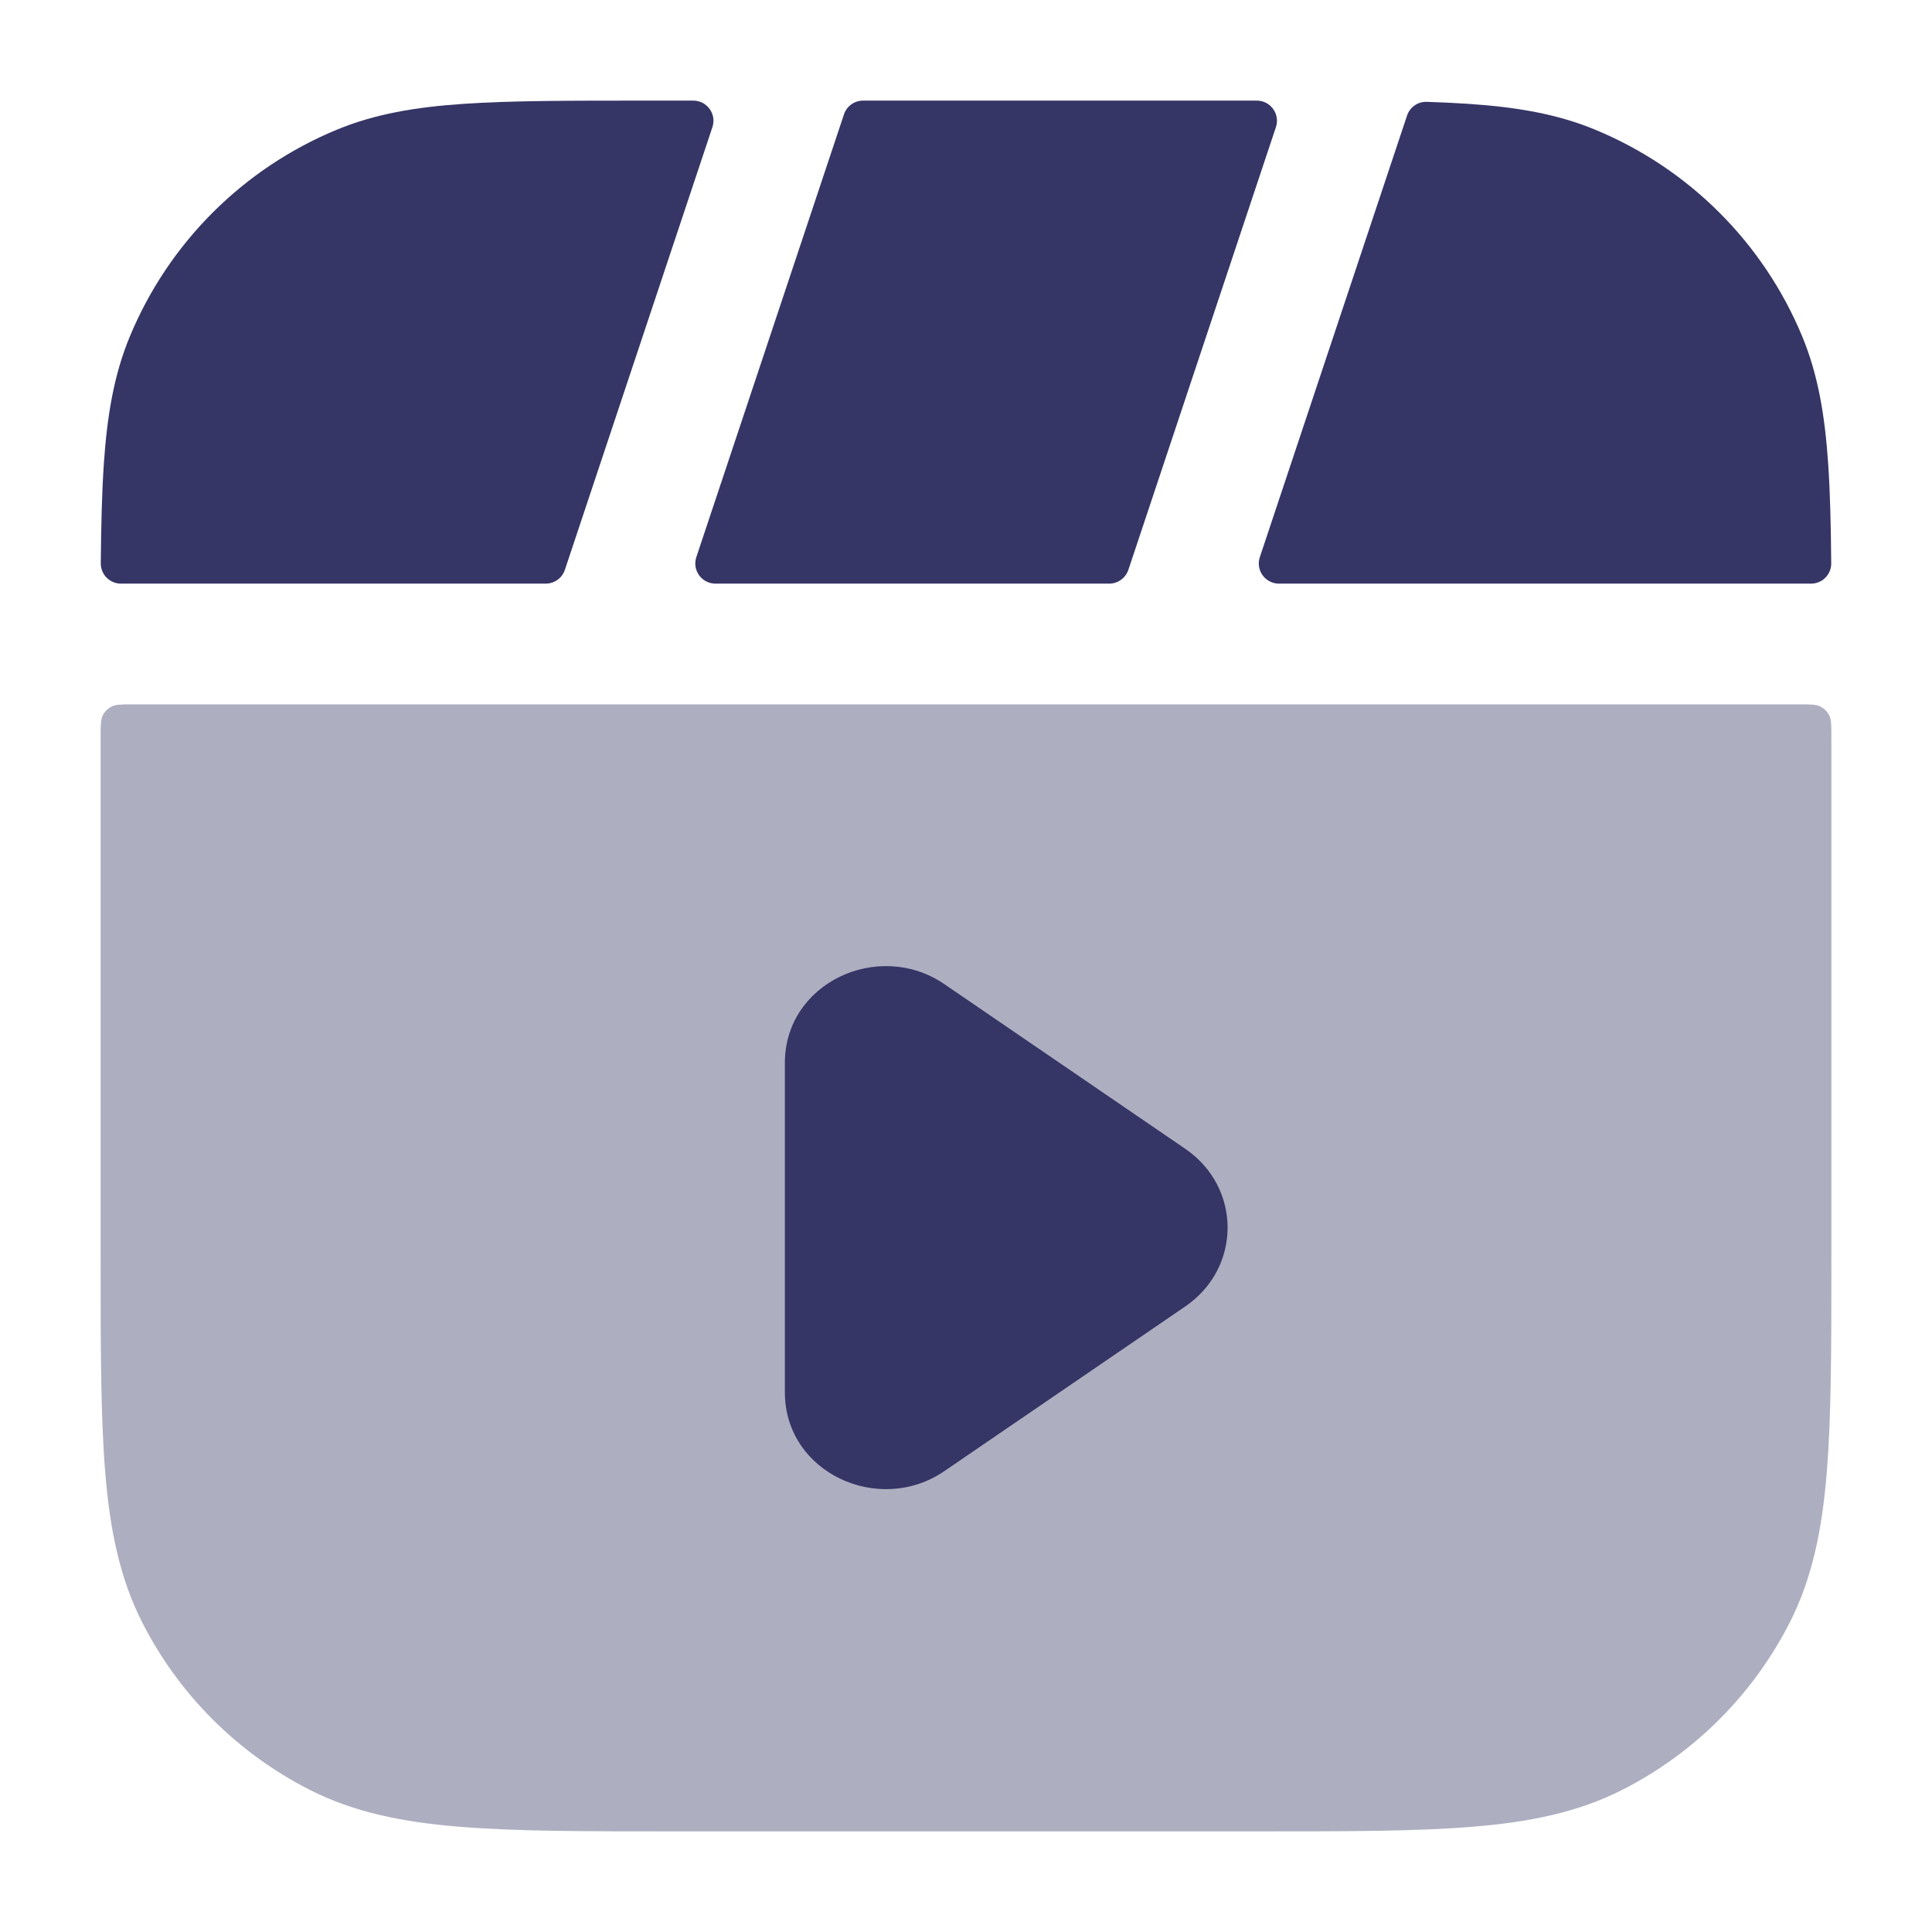 <svg width="24" height="24" viewBox="0 0 24 24" fill="none" xmlns="http://www.w3.org/2000/svg">
<path opacity="0.4" d="M22.75 9.15C22.75 9.01 22.75 8.94 22.723 8.886C22.699 8.839 22.66 8.801 22.613 8.777C22.56 8.75 22.49 8.75 22.35 8.75H1.65C1.51 8.75 1.44 8.75 1.387 8.777C1.339 8.801 1.301 8.839 1.277 8.886C1.25 8.94 1.25 9.01 1.25 9.15V15.633C1.25 16.725 1.25 17.591 1.307 18.288C1.365 19.002 1.487 19.605 1.768 20.157C2.223 21.05 2.95 21.777 3.844 22.232C4.395 22.513 4.998 22.635 5.712 22.693C6.409 22.75 7.275 22.75 8.367 22.75H15.633C16.725 22.75 17.591 22.75 18.288 22.693C19.002 22.635 19.605 22.513 20.157 22.232C21.05 21.777 21.777 21.05 22.232 20.157C22.513 19.605 22.635 19.002 22.693 18.288C22.75 17.591 22.75 16.725 22.75 15.633V9.15Z" fill="#353566"/>
<path d="M10.484 1.421C10.518 1.319 10.613 1.25 10.721 1.25H15.613C15.783 1.25 15.904 1.417 15.85 1.579L14.017 7.079C13.982 7.181 13.887 7.25 13.779 7.25H8.888C8.717 7.25 8.596 7.083 8.65 6.921L10.484 1.421Z" fill="#353566"/>
<path d="M6.779 7.25C6.887 7.25 6.983 7.181 7.017 7.079L8.85 1.579C8.904 1.417 8.783 1.25 8.613 1.25H7.973C7.064 1.25 6.344 1.25 5.76 1.29C5.164 1.33 4.657 1.415 4.182 1.612C3.019 2.094 2.094 3.018 1.612 4.182C1.415 4.656 1.331 5.164 1.29 5.76C1.266 6.118 1.256 6.527 1.252 6.999C1.251 7.137 1.364 7.25 1.502 7.25H6.779Z" fill="#353566"/>
<path d="M22.498 7.25C22.637 7.25 22.749 7.137 22.748 6.999C22.744 6.527 22.735 6.118 22.71 5.76C22.67 5.164 22.585 4.656 22.389 4.182C21.907 3.018 20.982 2.094 19.818 1.612C19.344 1.415 18.836 1.33 18.24 1.29C18.078 1.279 17.906 1.271 17.722 1.265C17.612 1.262 17.514 1.331 17.479 1.435L15.65 6.921C15.596 7.083 15.717 7.25 15.888 7.25H22.498Z" fill="#353566"/>
<path d="M11.729 12.224C10.919 11.671 9.75 12.204 9.75 13.204V17.296C9.75 18.296 10.919 18.829 11.729 18.276L14.724 16.229C15.425 15.75 15.425 14.75 14.724 14.271L11.729 12.224Z" fill="#353566"/>
</svg>
